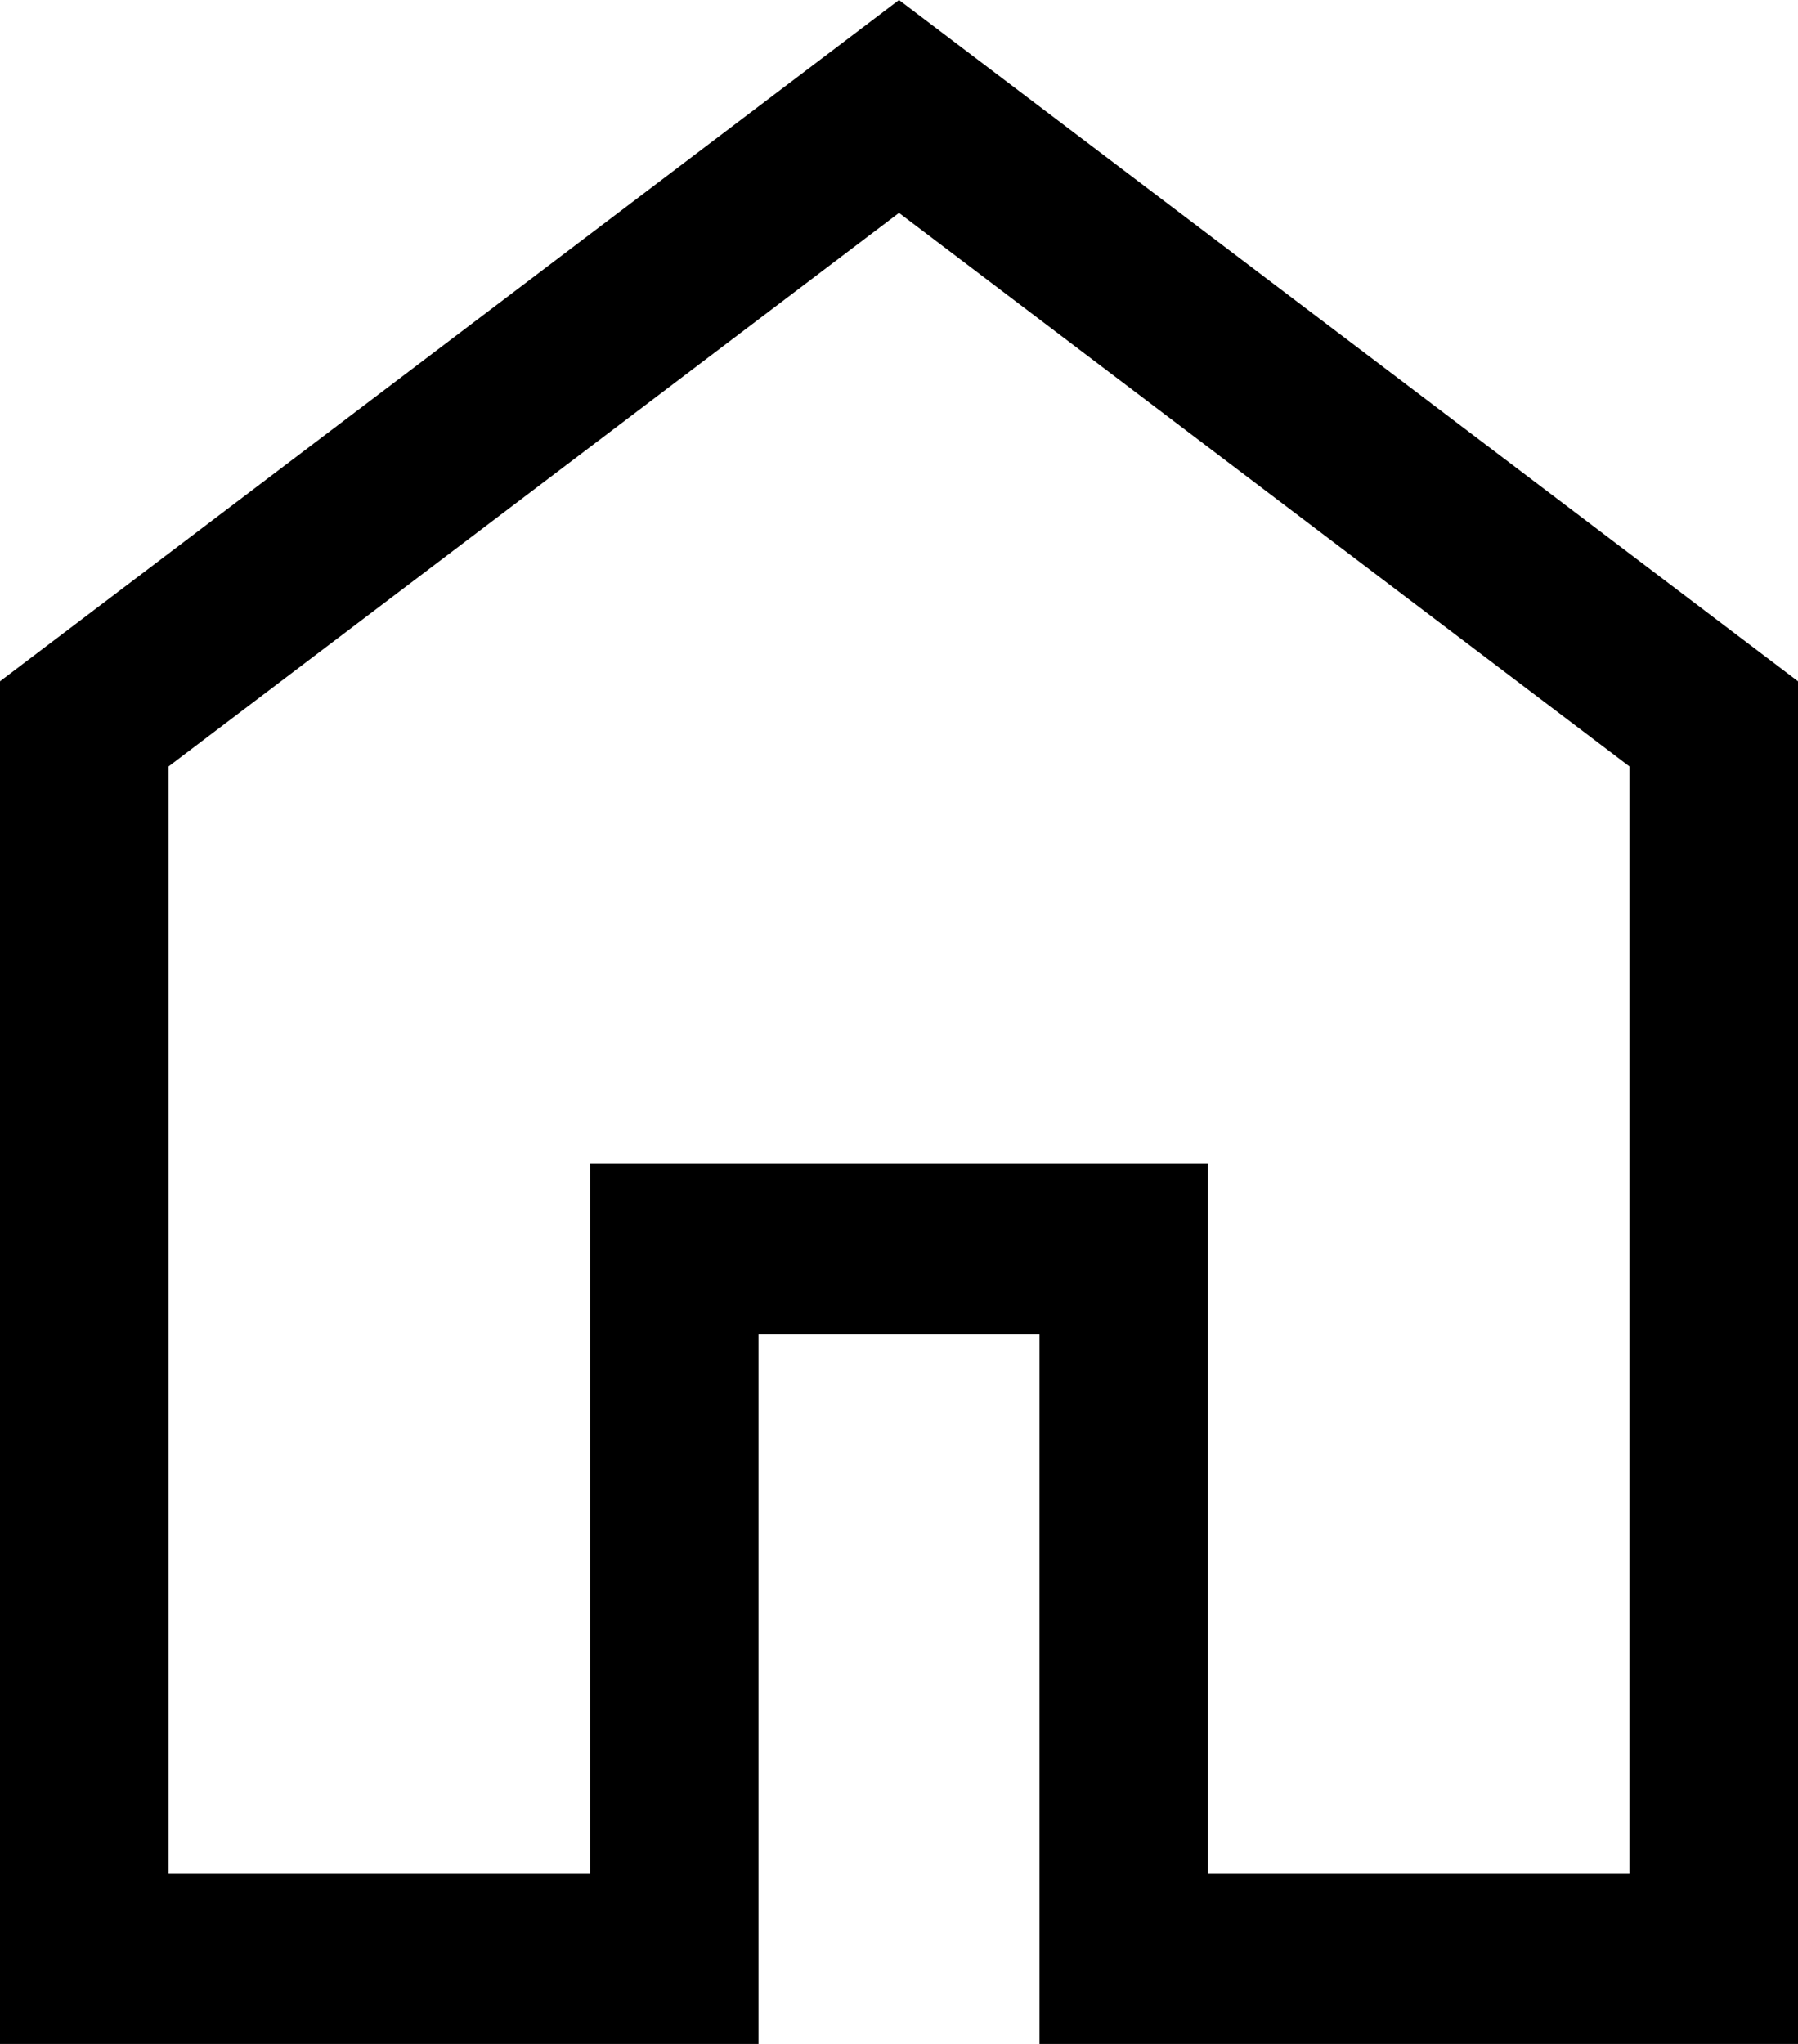 <svg width="22" height="25" viewBox="0 0 22 25" xmlns="http://www.w3.org/2000/svg">
<path d="M2.062 22.917H7.219V14.236H14.781V22.917H19.938V9.375L11 2.604L2.062 9.375V22.917ZM0 25V8.333L11 0L22 8.333V25H12.719V16.319H9.281V25H0Z" />
</svg>

